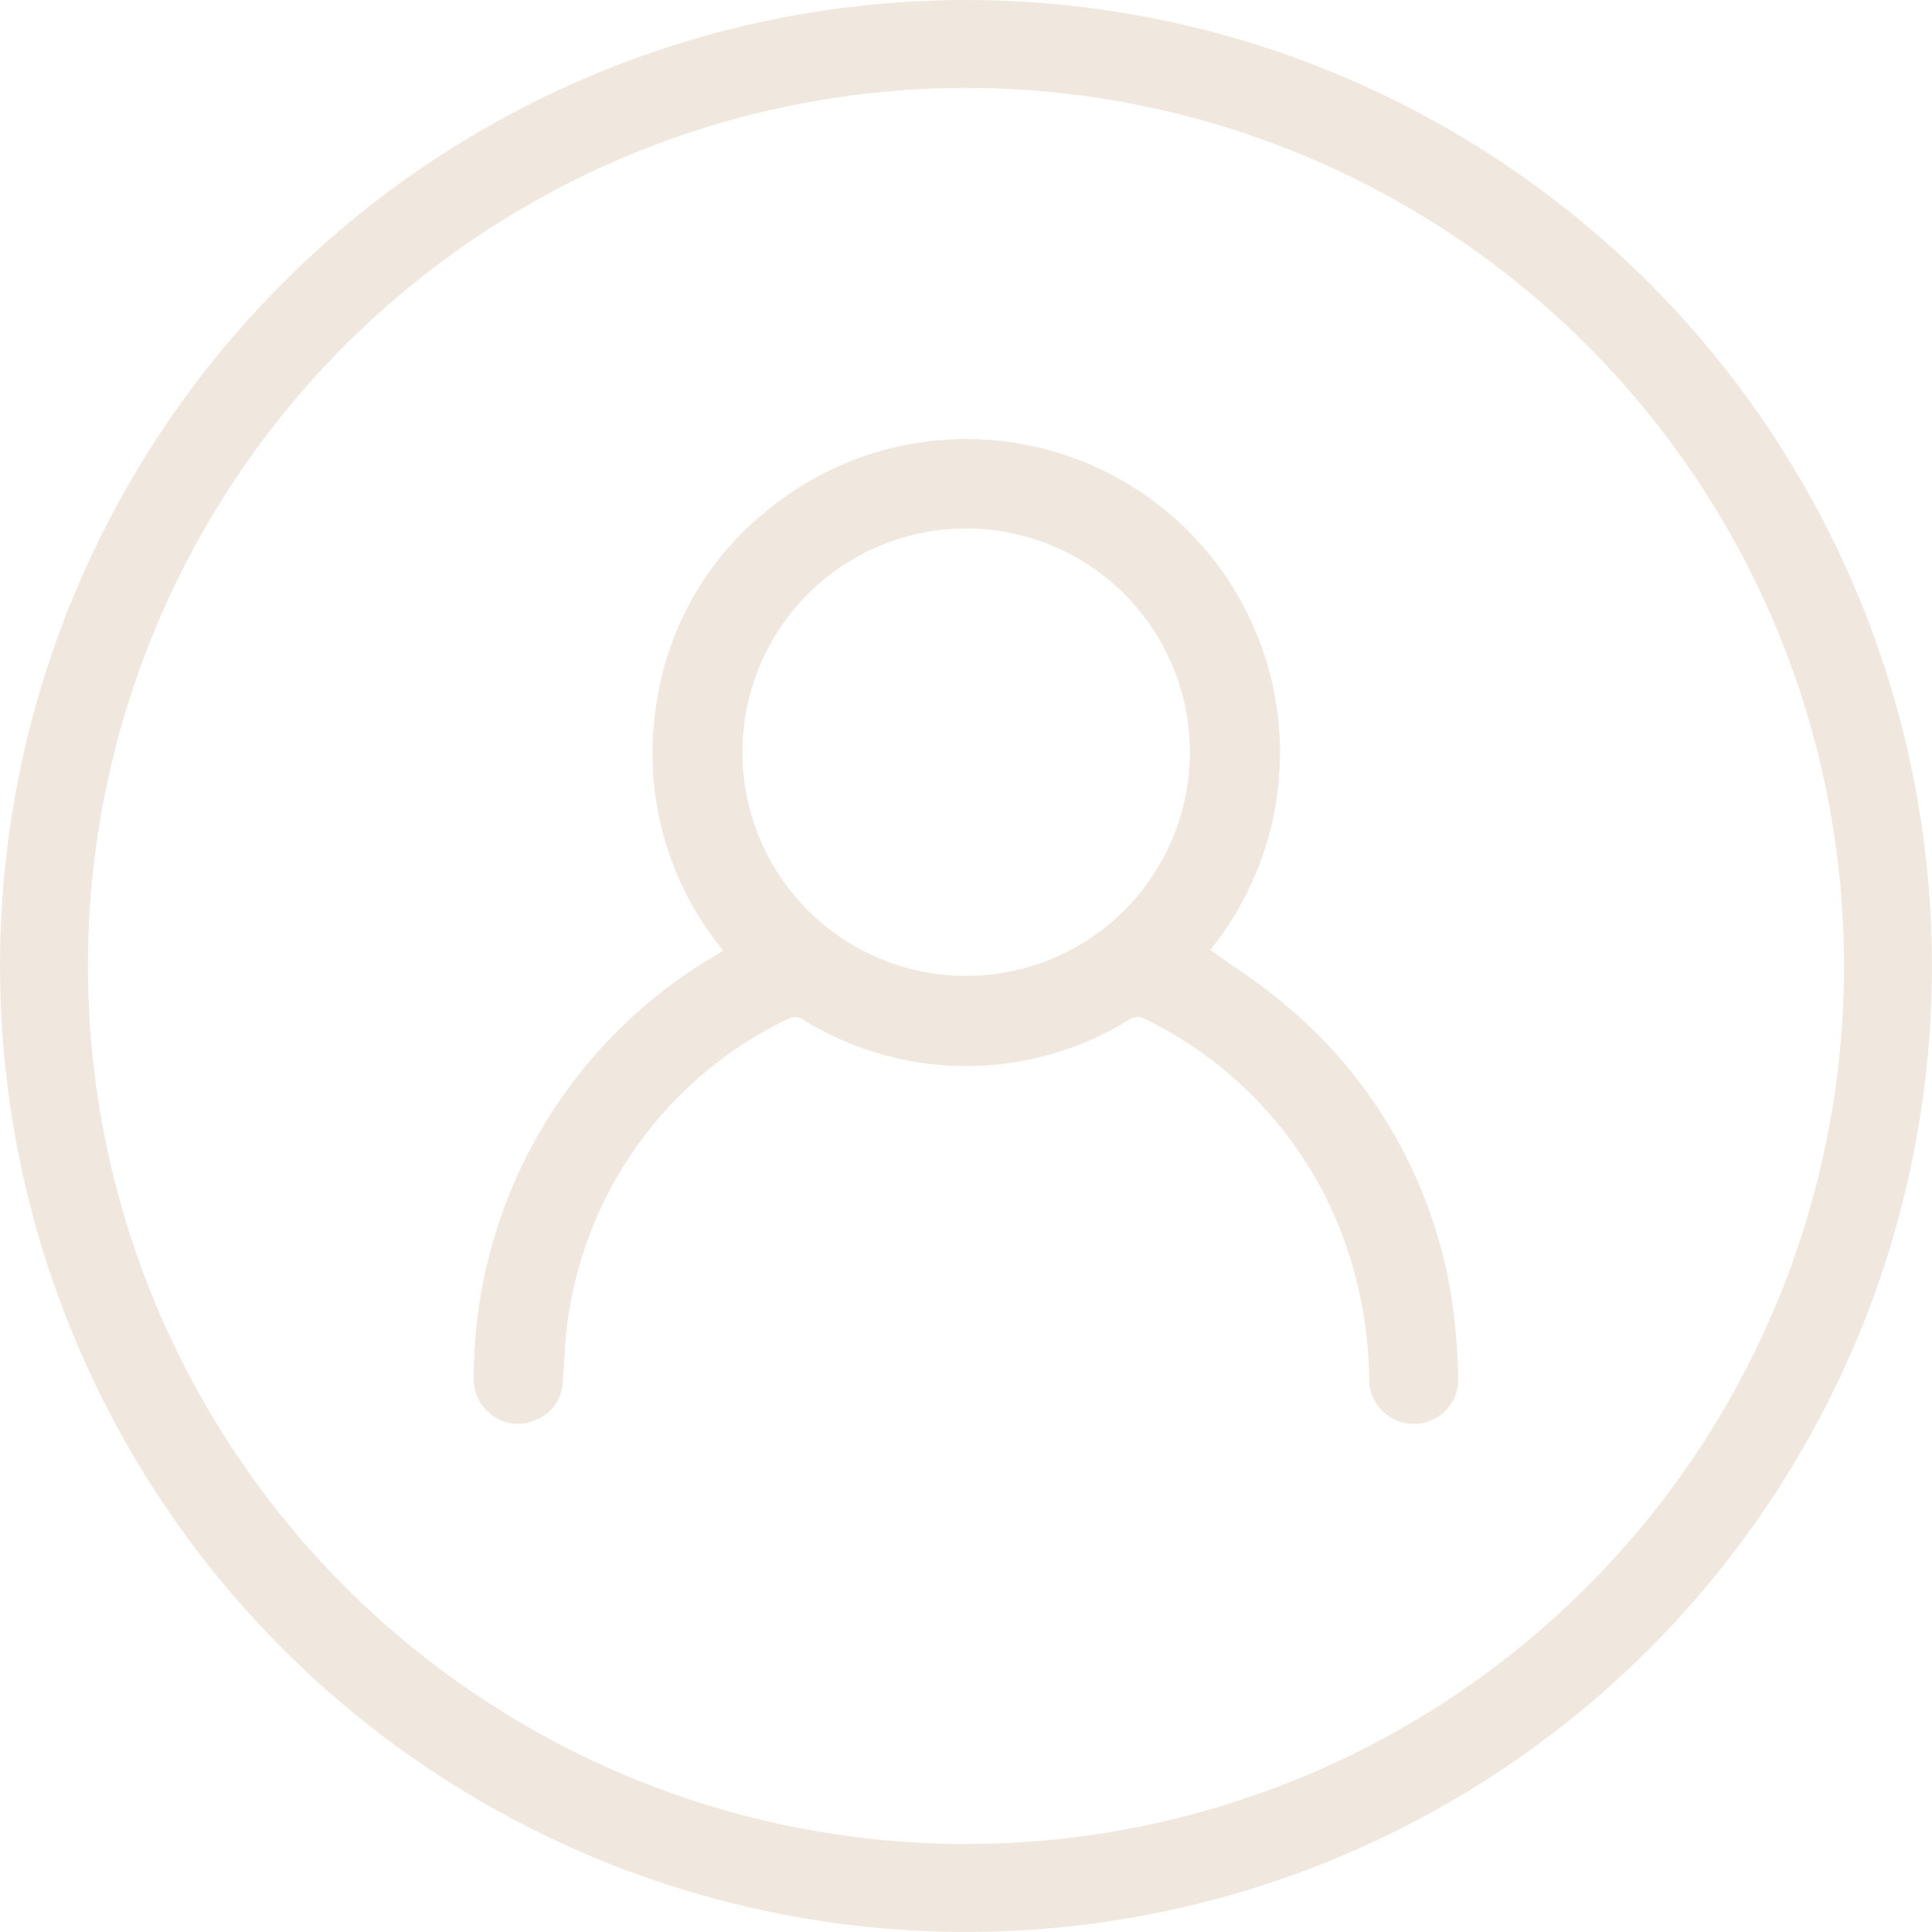 <svg xmlns="http://www.w3.org/2000/svg" xmlns:xlink="http://www.w3.org/1999/xlink" width="43.943" height="43.943" viewBox="0 0 43.943 43.943">
  <defs>
    <clipPath id="clip-path">
      <rect id="Rectangle_509" data-name="Rectangle 509" width="22.391" height="22.403" fill="#f0e8de"/>
    </clipPath>
  </defs>
  <g id="Ellipse_86" data-name="Ellipse 86" fill="none" stroke="#f0e8de" stroke-width="2">
    <ellipse cx="21.971" cy="21.971" rx="21.971" ry="21.971" stroke="none"/>
    <ellipse cx="21.971" cy="21.971" rx="20.971" ry="20.971" fill="none"/>
  </g>
  <g id="Group_1123" data-name="Group 1123" transform="translate(10.776 9.985)">
    <g id="Group_1122" data-name="Group 1122" clip-path="url(#clip-path)">
      <path id="Path_1155" data-name="Path 1155" d="M5.672,11.635a7.072,7.072,0,0,1-1.5-5.723A6.911,6.911,0,0,1,6.642,1.65a7.134,7.134,0,0,1,10.111,9.968c.575.419,1.181.8,1.721,1.265a10.875,10.875,0,0,1,3.767,6.662A14.537,14.537,0,0,1,22.39,21.3a1.014,1.014,0,1,1-2.024.067,9.569,9.569,0,0,0-.5-2.949,9,9,0,0,0-4.647-5.249.339.339,0,0,0-.275.015,7.042,7.042,0,0,1-7.492,0,.335.335,0,0,0-.274-.009,8.96,8.96,0,0,0-5.022,6.745c-.09.514-.086,1.044-.137,1.566a.951.951,0,0,1-.626.831.966.966,0,0,1-1.029-.159A.991.991,0,0,1,0,21.344a11.131,11.131,0,0,1,5.484-9.591c.054-.032.107-.067.188-.118m5.521.576a5.088,5.088,0,1,0-5.082-5.1,5.085,5.085,0,0,0,5.082,5.1" transform="translate(0 0)" fill="#f0e8de"/>
    </g>
  </g>
</svg>
